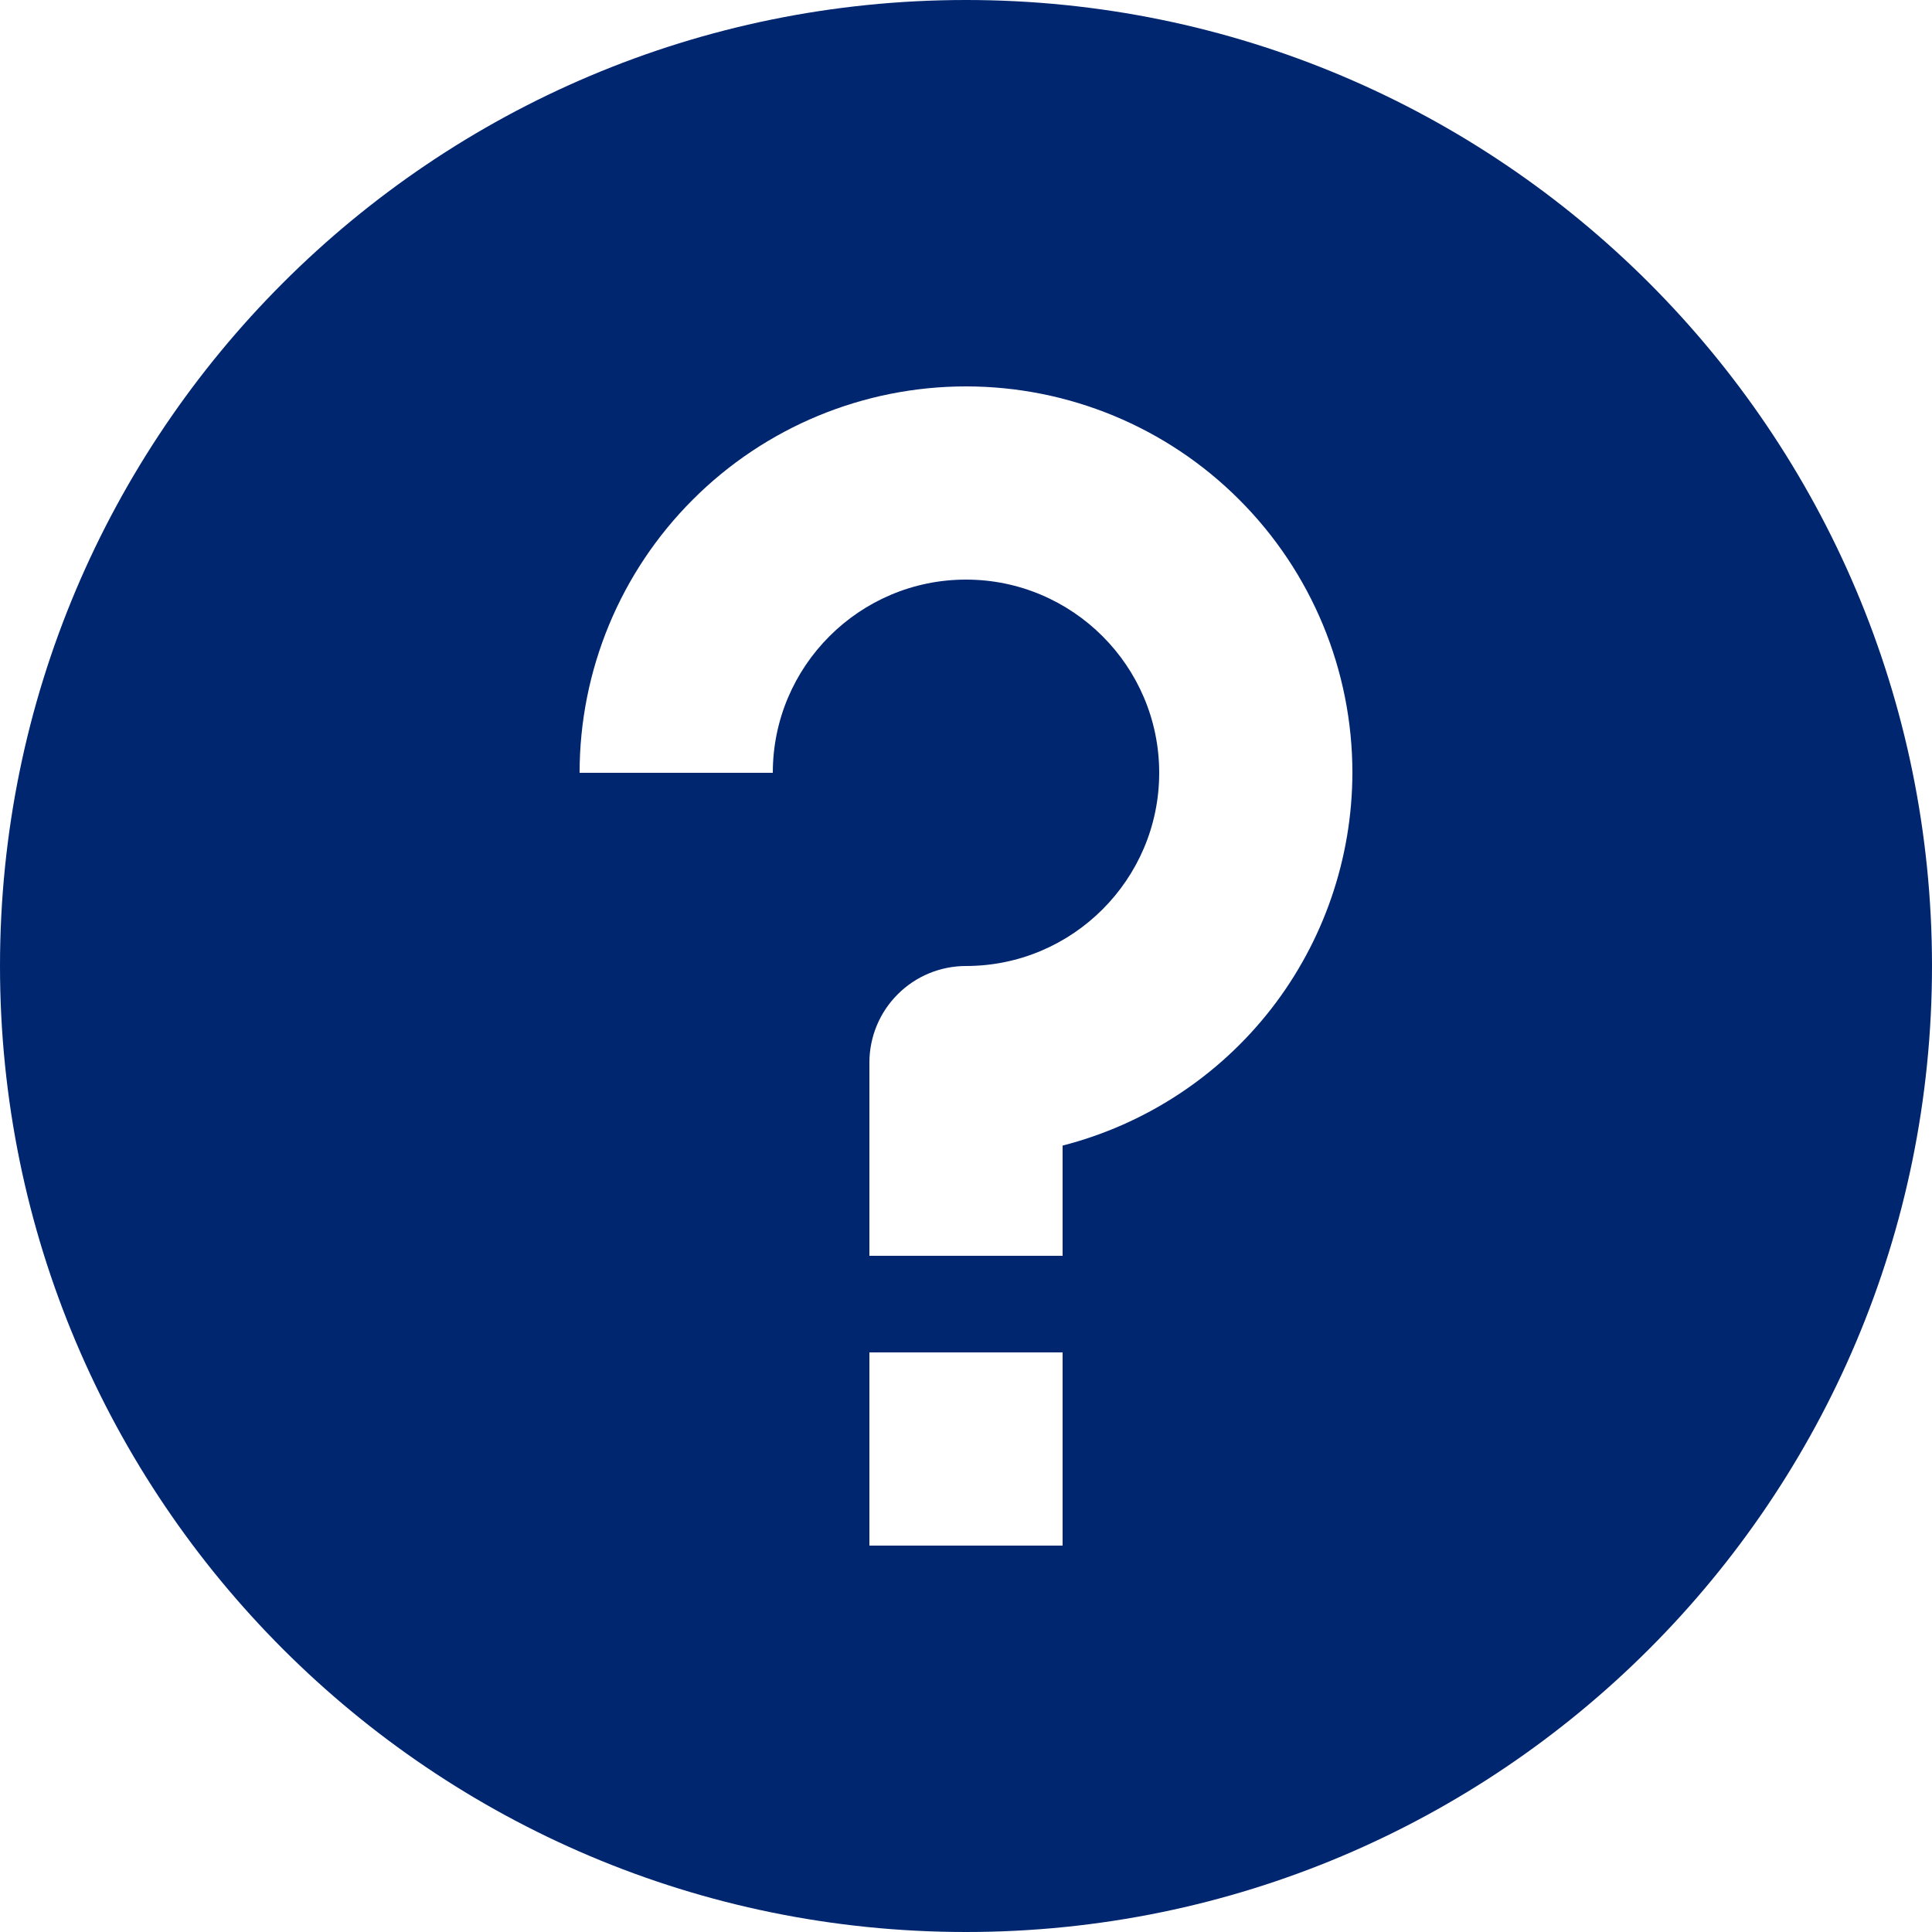 <svg width="20" height="20" viewBox="0 0 20 20" fill="none" xmlns="http://www.w3.org/2000/svg">
<path d="M10 0C4.477 0 0 4.477 0 10C0 15.523 4.477 20 10 20C15.523 20 20 15.523 20 10C20 4.477 15.523 0 10 0ZM11 16H9V14H11V16ZM11 11.859V13H9V11C9 10.735 9.105 10.48 9.293 10.293C9.48 10.105 9.735 10 10 10C11.103 10 12 9.103 12 8C12 6.897 11.103 6 10 6C8.897 6 8 6.897 8 8H6C6 6.939 6.421 5.922 7.172 5.172C7.922 4.421 8.939 4 10 4C11.061 4 12.078 4.421 12.828 5.172C13.579 5.922 14 6.939 14 8C13.998 8.885 13.703 9.744 13.16 10.443C12.617 11.141 11.857 11.639 11 11.859Z" fill="#002670"/>
</svg>
